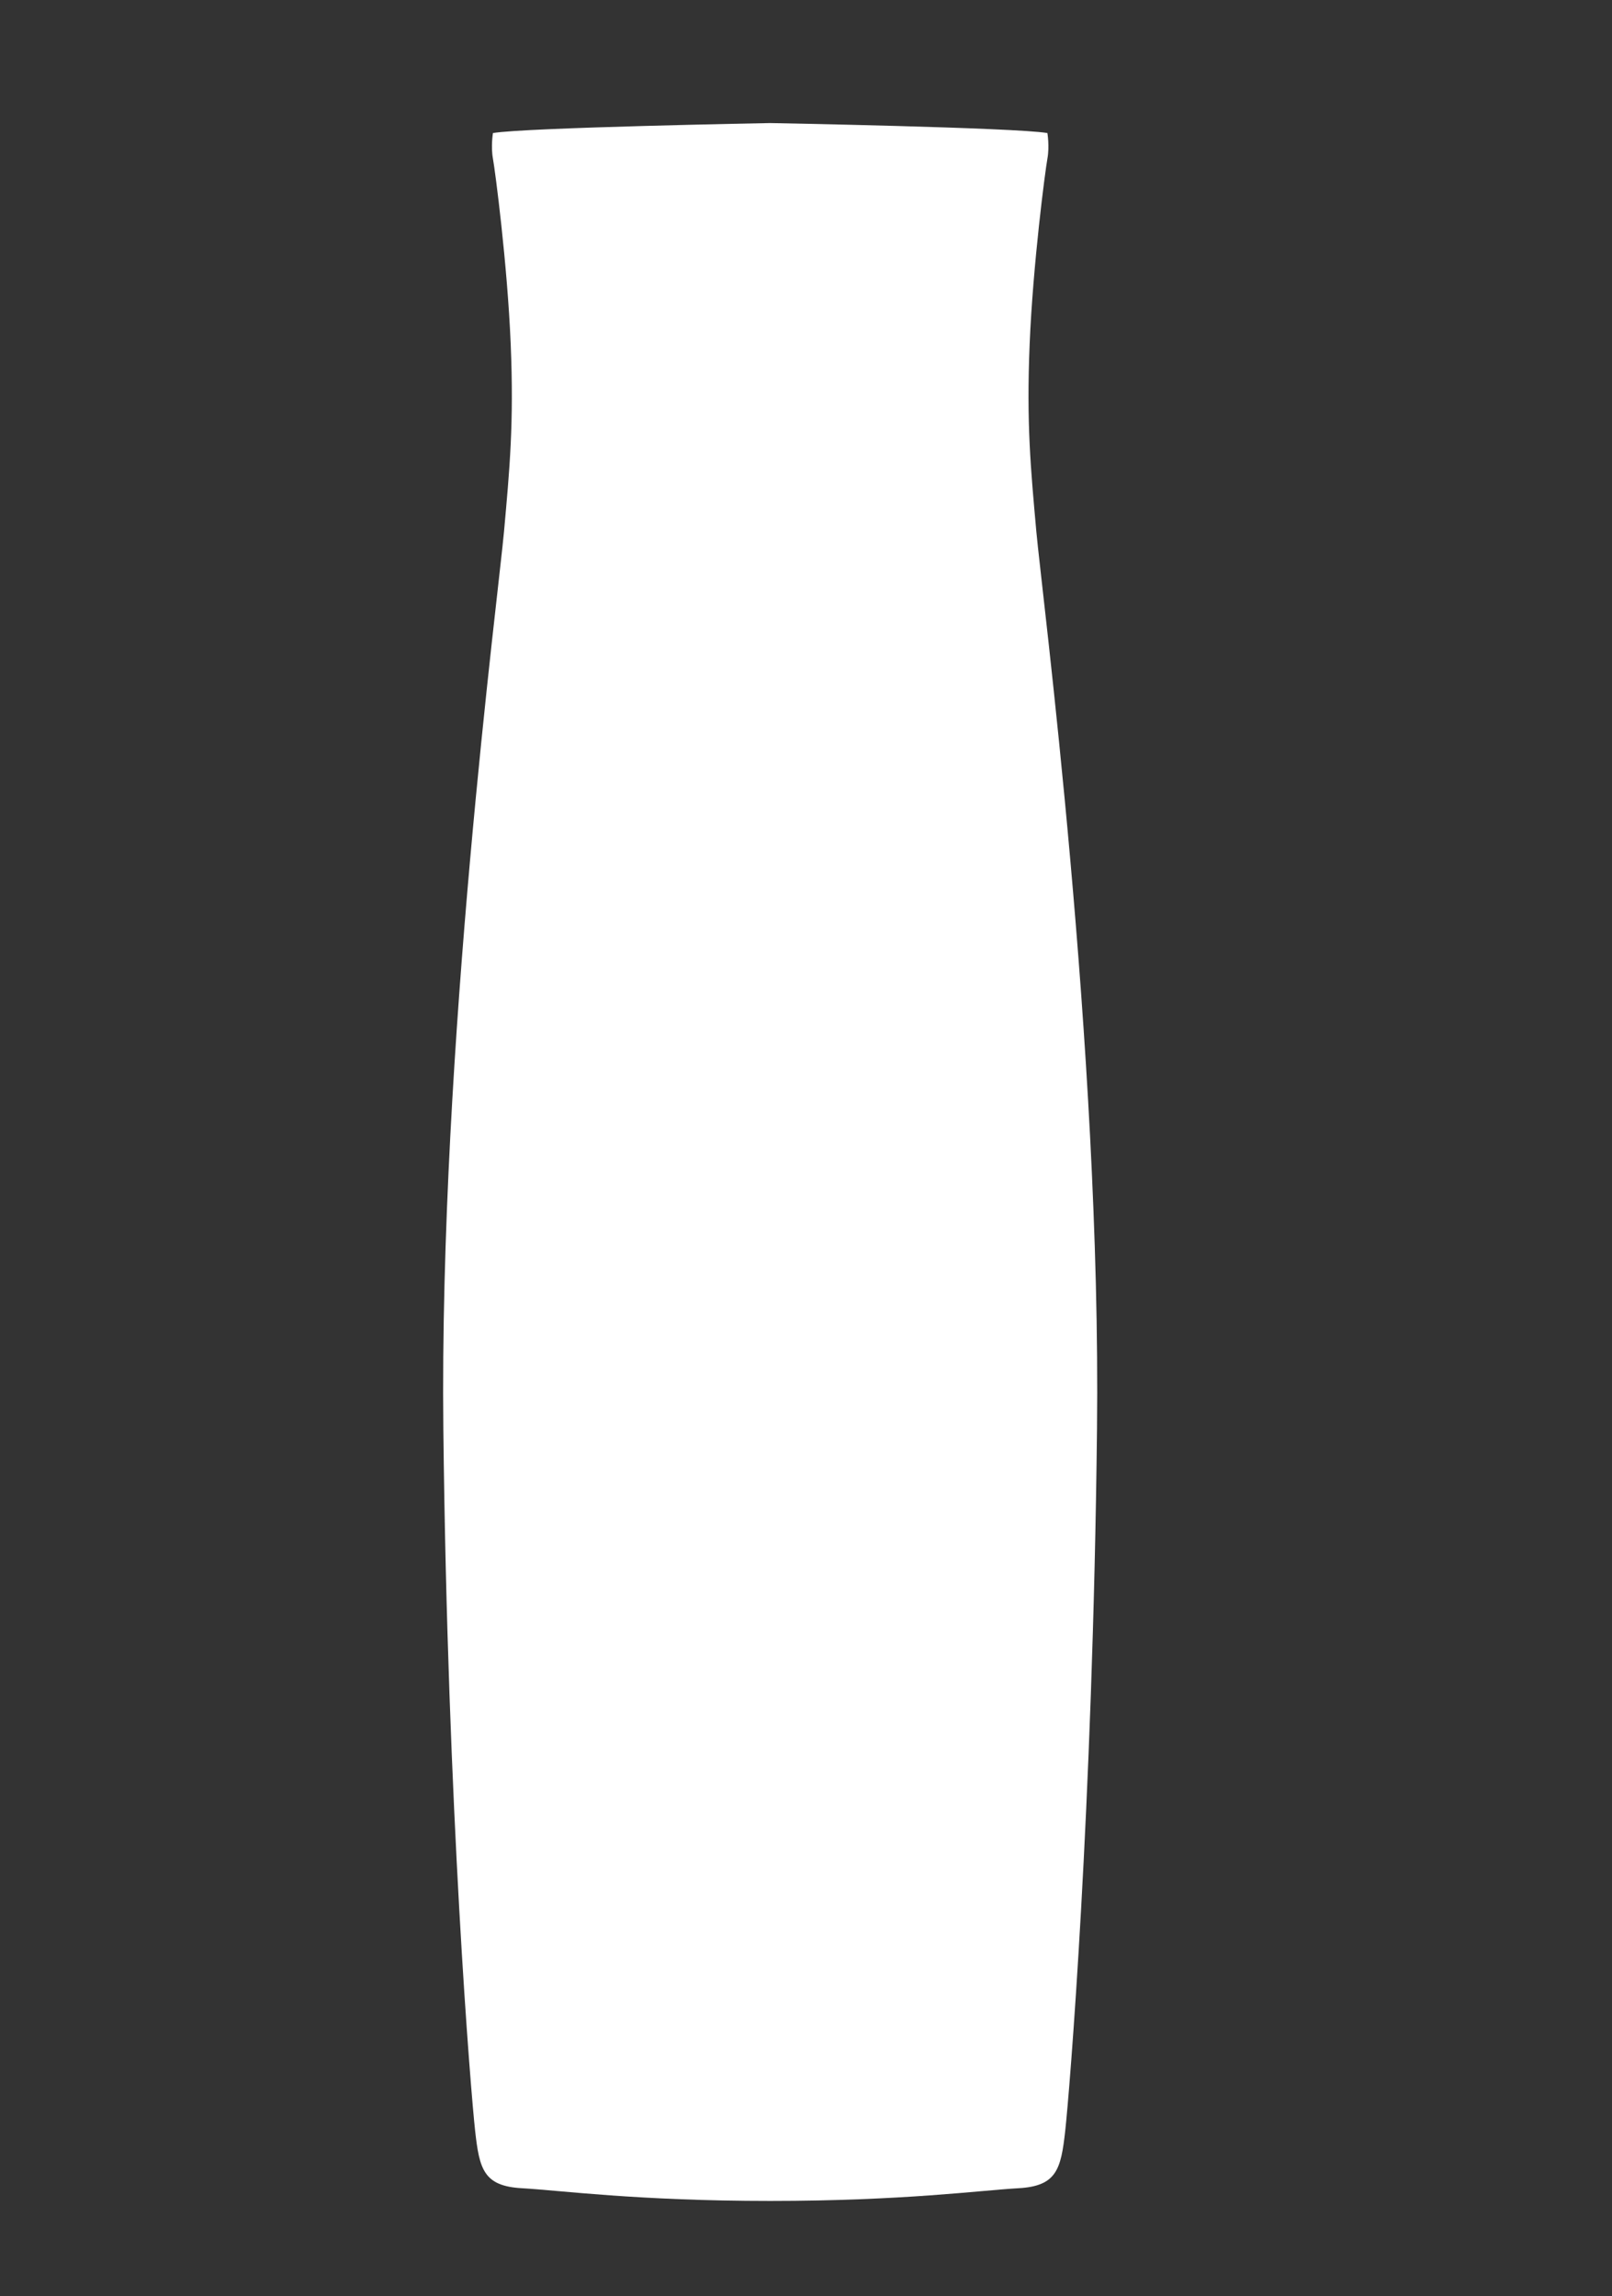 <?xml version="1.0" encoding="utf-8"?>
<!-- Generator: Adobe Illustrator 27.0.0, SVG Export Plug-In . SVG Version: 6.00 Build 0)  -->
<svg version="1.1" id="Capa_1" xmlns="http://www.w3.org/2000/svg" xmlns:xlink="http://www.w3.org/1999/xlink" x="0px" y="0px"
	 viewBox="0 0 348.76 496.66" style="enable-background:new 0 0 348.76 496.66;" xml:space="preserve">
<rect x="0" y="0" width="348.76" height="496.66" fill="#333333" stroke="none"/>
<style type="text/css">
	.st0{fill:#FFFFFF;}
</style>
<path class="st0" d="M166.63,26.62c0,0-53.02,0.96-59.98,2.16c0,0-0.48,2.92,0,5.54c0.48,2.62,3.12,22.77,3.84,40.05
	c0.72,17.27-0.24,27.11-1.44,40.55c-1.2,13.44-14.04,111.68-13.13,194.22s5.96,143.54,6.88,151.8c0.92,8.25,1.83,11.92,10.09,12.38
	s24.93,2.75,53.74,2.75s45.48-2.29,53.74-2.75s9.17-4.13,10.09-12.38c0.92-8.25,5.96-69.25,6.88-151.8
	c0.92-82.55-11.93-180.79-13.13-194.22s-2.16-23.27-1.44-40.55c0.72-17.27,3.36-37.43,3.84-40.05c0.48-2.62,0-5.54,0-5.54
	C219.65,27.58,166.63,26.62,166.63,26.62z"/>
</svg>
